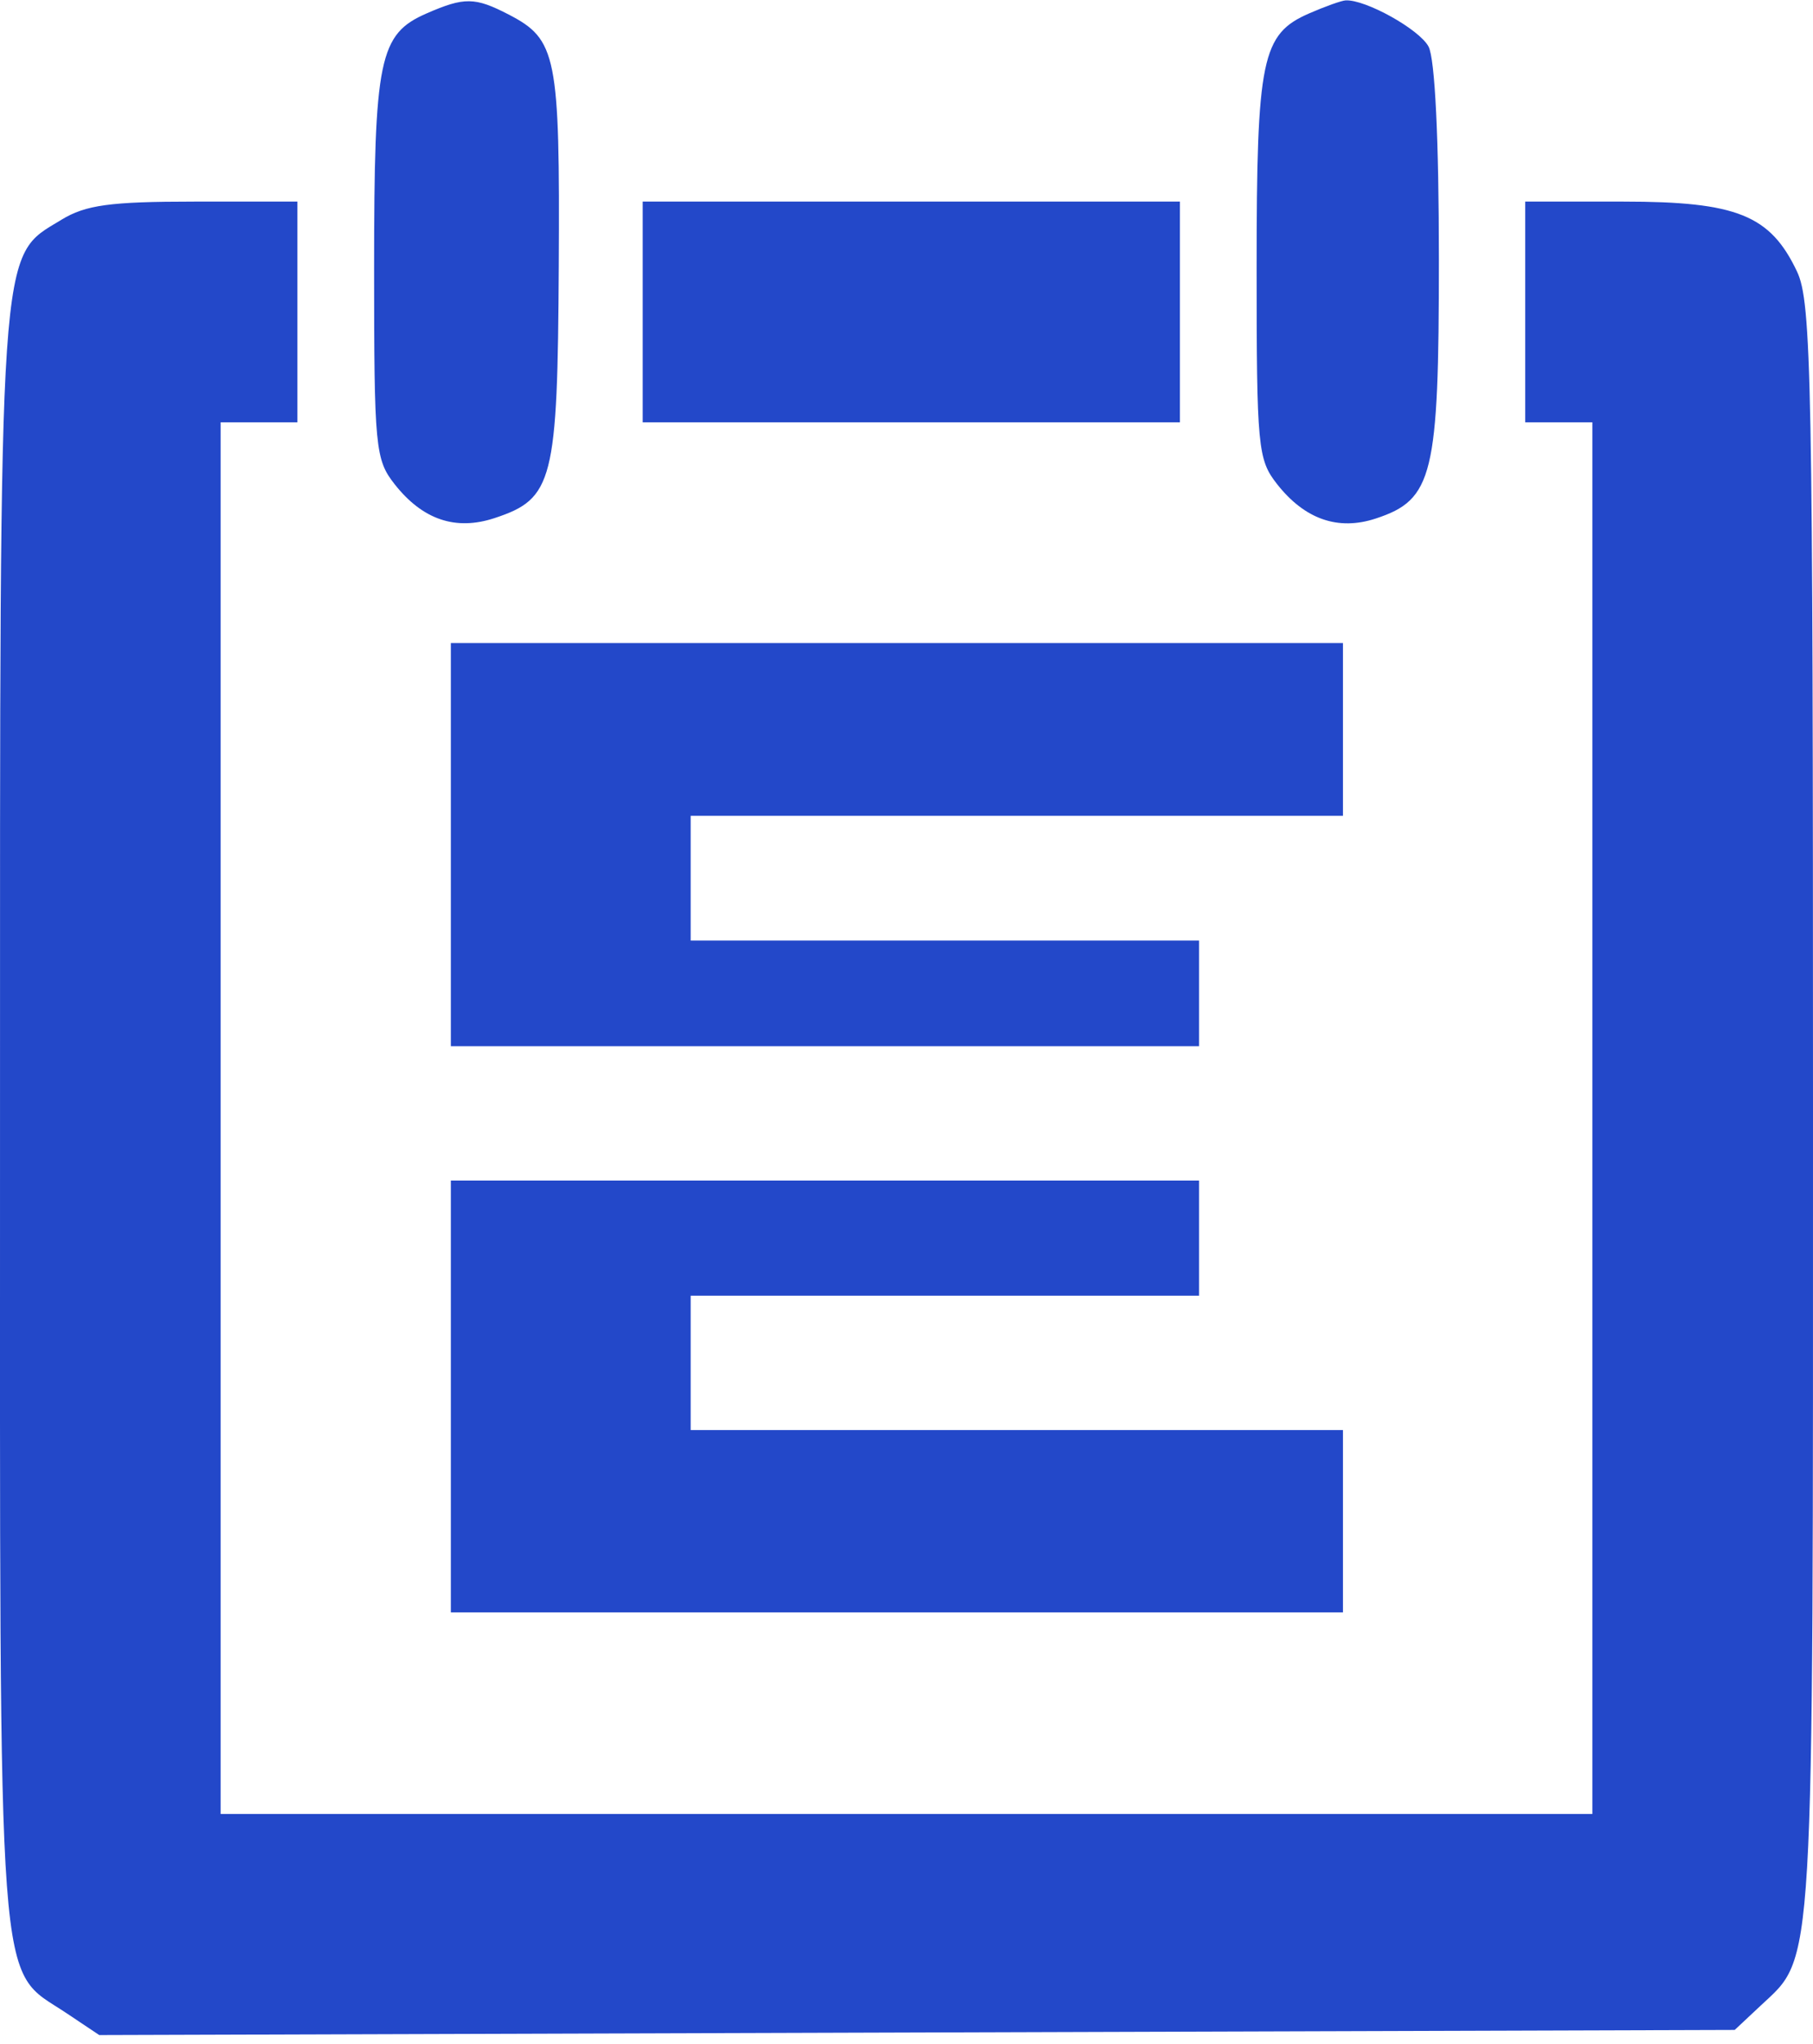 <svg width="189" height="213" viewBox="0 0 189 213" fill="none" xmlns="http://www.w3.org/2000/svg">
<path fill-rule="evenodd" clip-rule="evenodd" d="M44.476 1.396C39.525 3.553 39 6.096 39 27.912C39 46.623 39.119 47.882 41.131 50.44C44.052 54.153 47.496 55.321 51.562 53.979C57.672 51.963 58.129 50.165 58.251 27.677C58.371 5.767 58.039 4.106 53.02 1.51C49.51 -0.305 48.413 -0.319 44.476 1.396ZM136.476 1.396C131.525 3.553 131 6.096 131 27.912C131 46.623 131.119 47.882 133.131 50.44C136.019 54.111 139.499 55.321 143.433 54.022C149.391 52.056 150 49.553 150 27.03C150 14.5 149.591 6.104 148.92 4.85C147.96 3.057 142.355 -0.065 140.282 0.039C139.852 0.061 138.139 0.671 136.476 1.396ZM6.401 22.897C-0.203 26.924 -1.05973e-05 23.948 0.002 116.77C0.003 210.179 -0.393 204.86 6.922 209.746L10.344 212.033L95.592 211.766L180.839 211.5L183.507 209C189.189 203.675 189 206.889 189 115.779C189 39.406 188.849 31.484 187.33 28.283C184.544 22.412 181.058 21.008 169.25 21.004L159 21V32.5V44H162.5H166V116.5V189H94.5H23V116.5V44H27H31V32.5V21L20.25 21.004C11.474 21.007 8.931 21.354 6.401 22.897ZM67 32.5V44H95H123V32.5V21H95H67V32.5ZM47 88V109H86H125V103.5V98H98.5H72V91.5V85H106H140V76V67H93.5H47V88ZM47 145.5V168H93.5H140V158.5V149H106H72V142V135H98.5H125V129V123H86H47V145.5Z" fill="#2348C9"/>
</svg>
